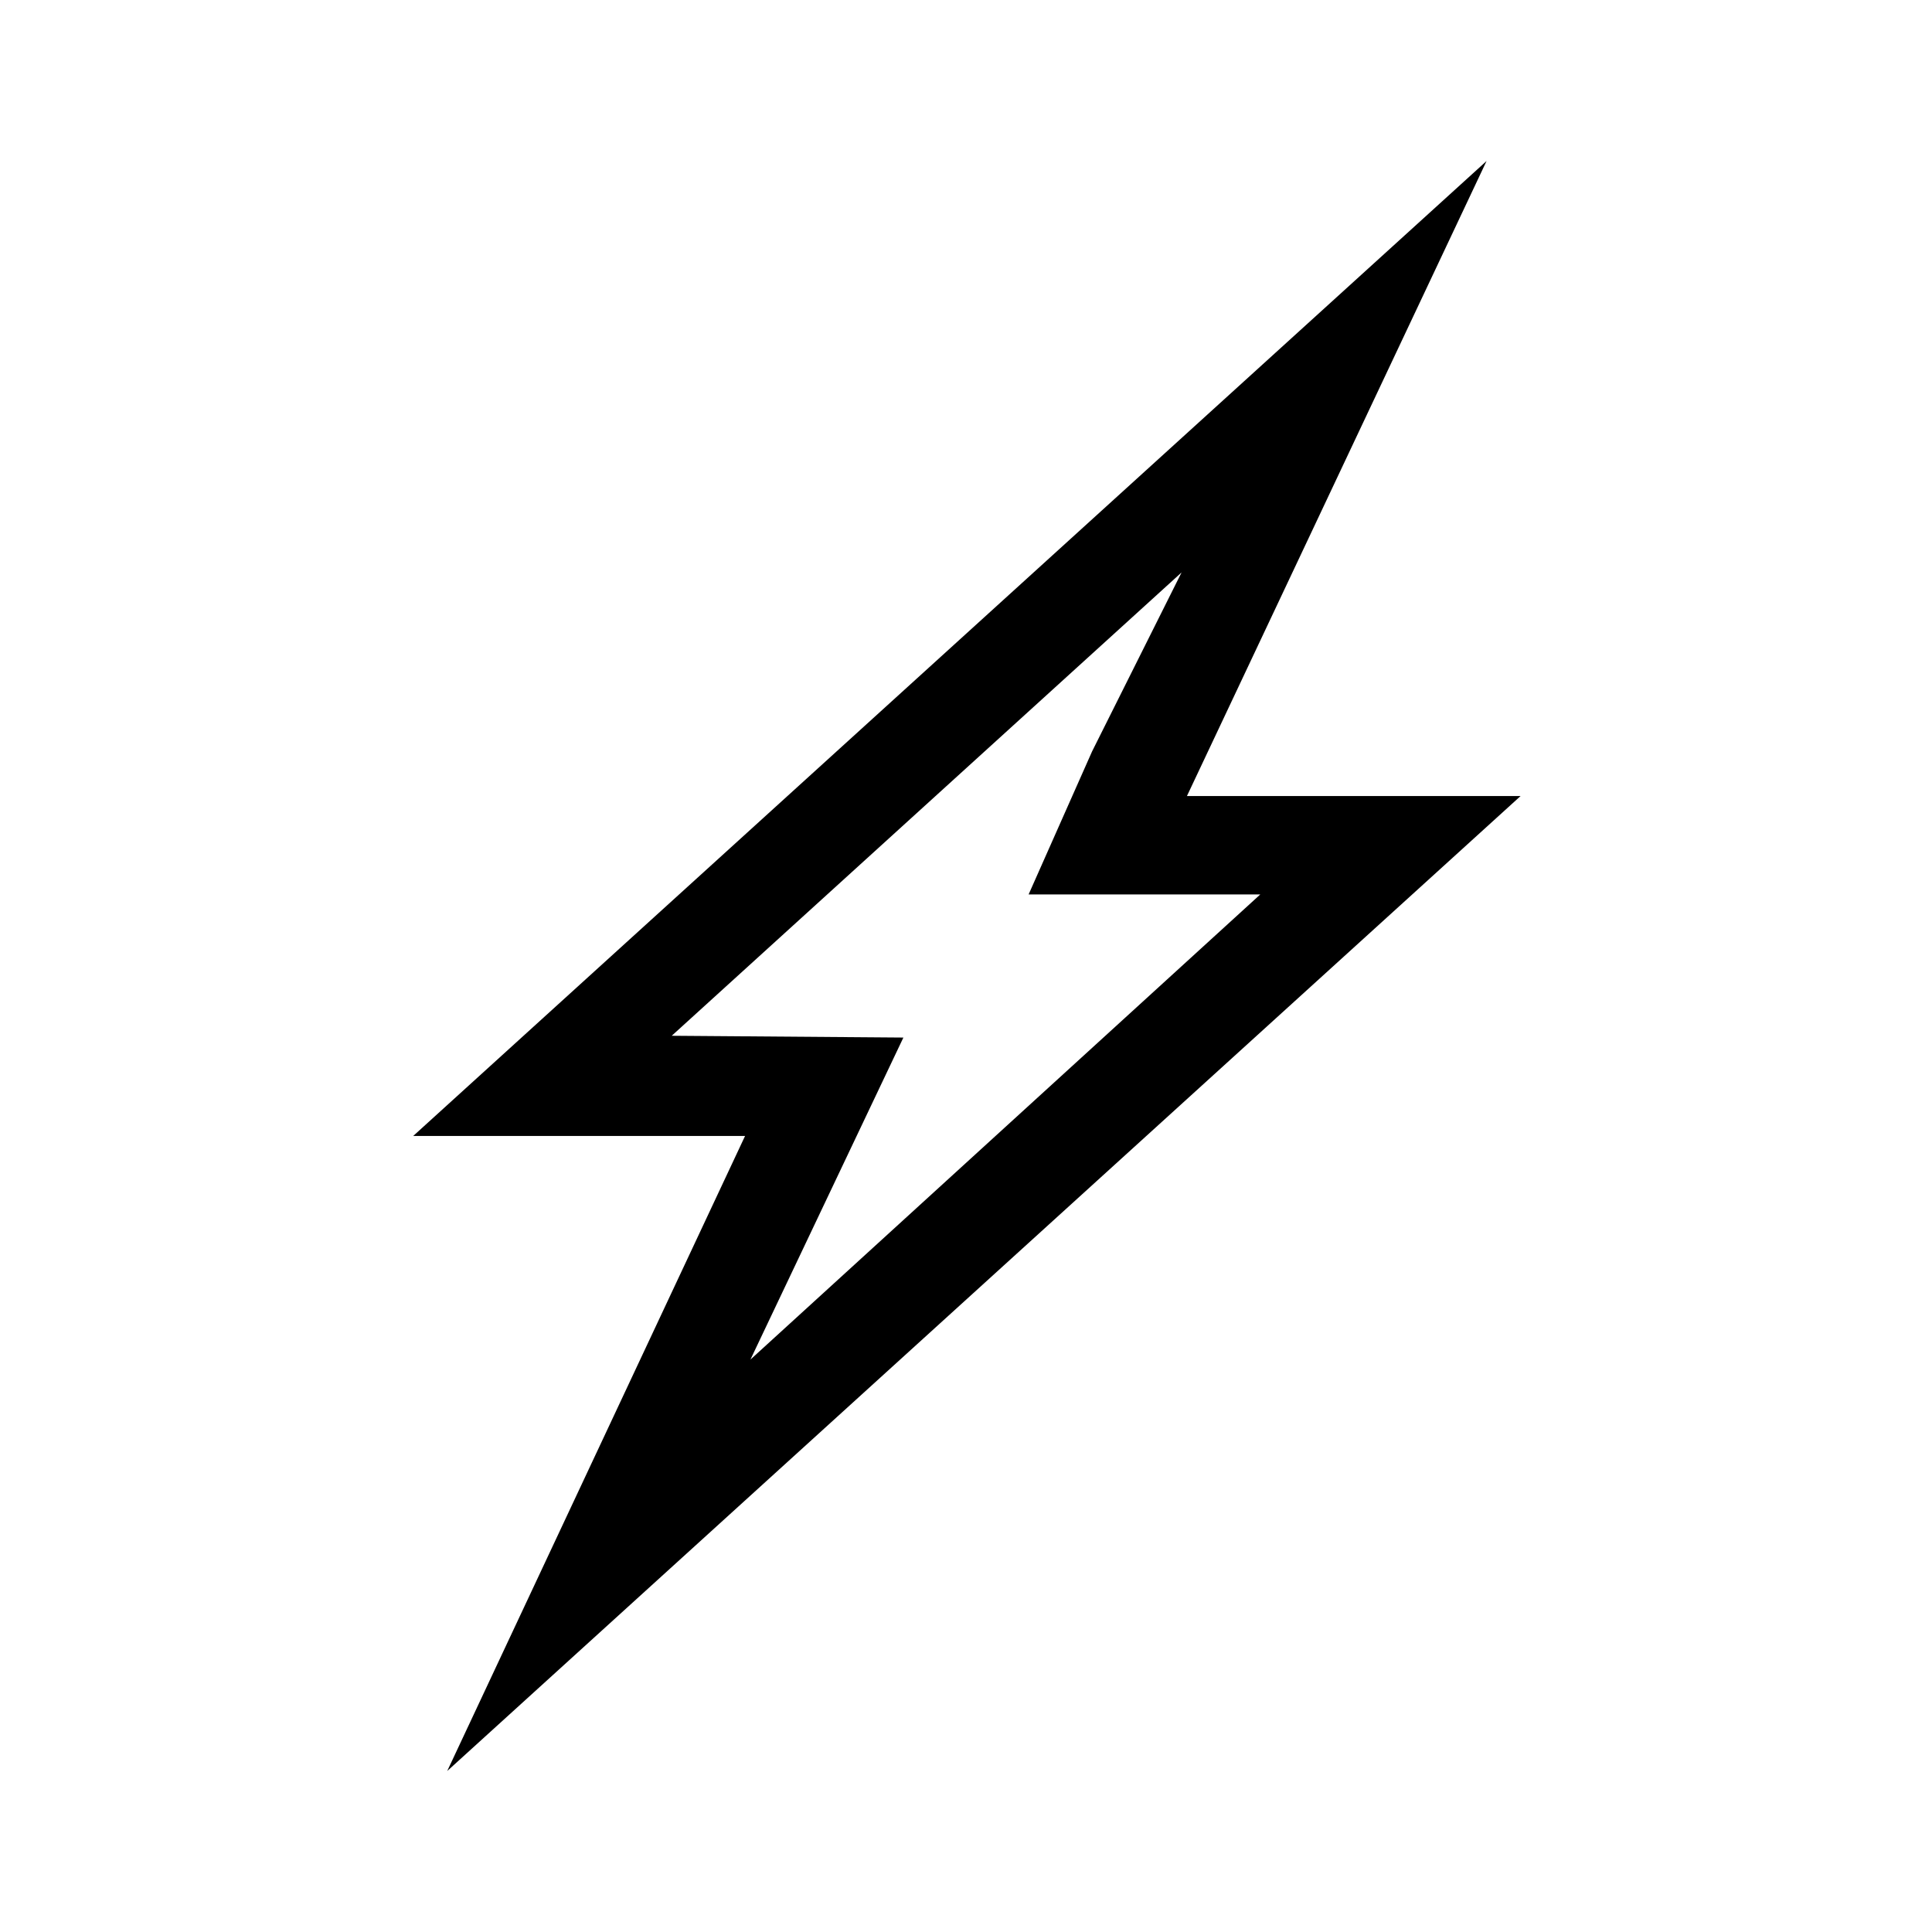 <svg id="Layer_1" data-name="Layer 1" xmlns="http://www.w3.org/2000/svg" viewBox="0 0 21.6 21.6"><path d="M17,8.9H13.27l3.35-7.1-12,10.9H8.33L5,19.8ZM7.51,11.58l5.7-5.18-1,2L11.5,10h2.59L8.39,15.2l.95-2,.76-1.6Z"/></svg>